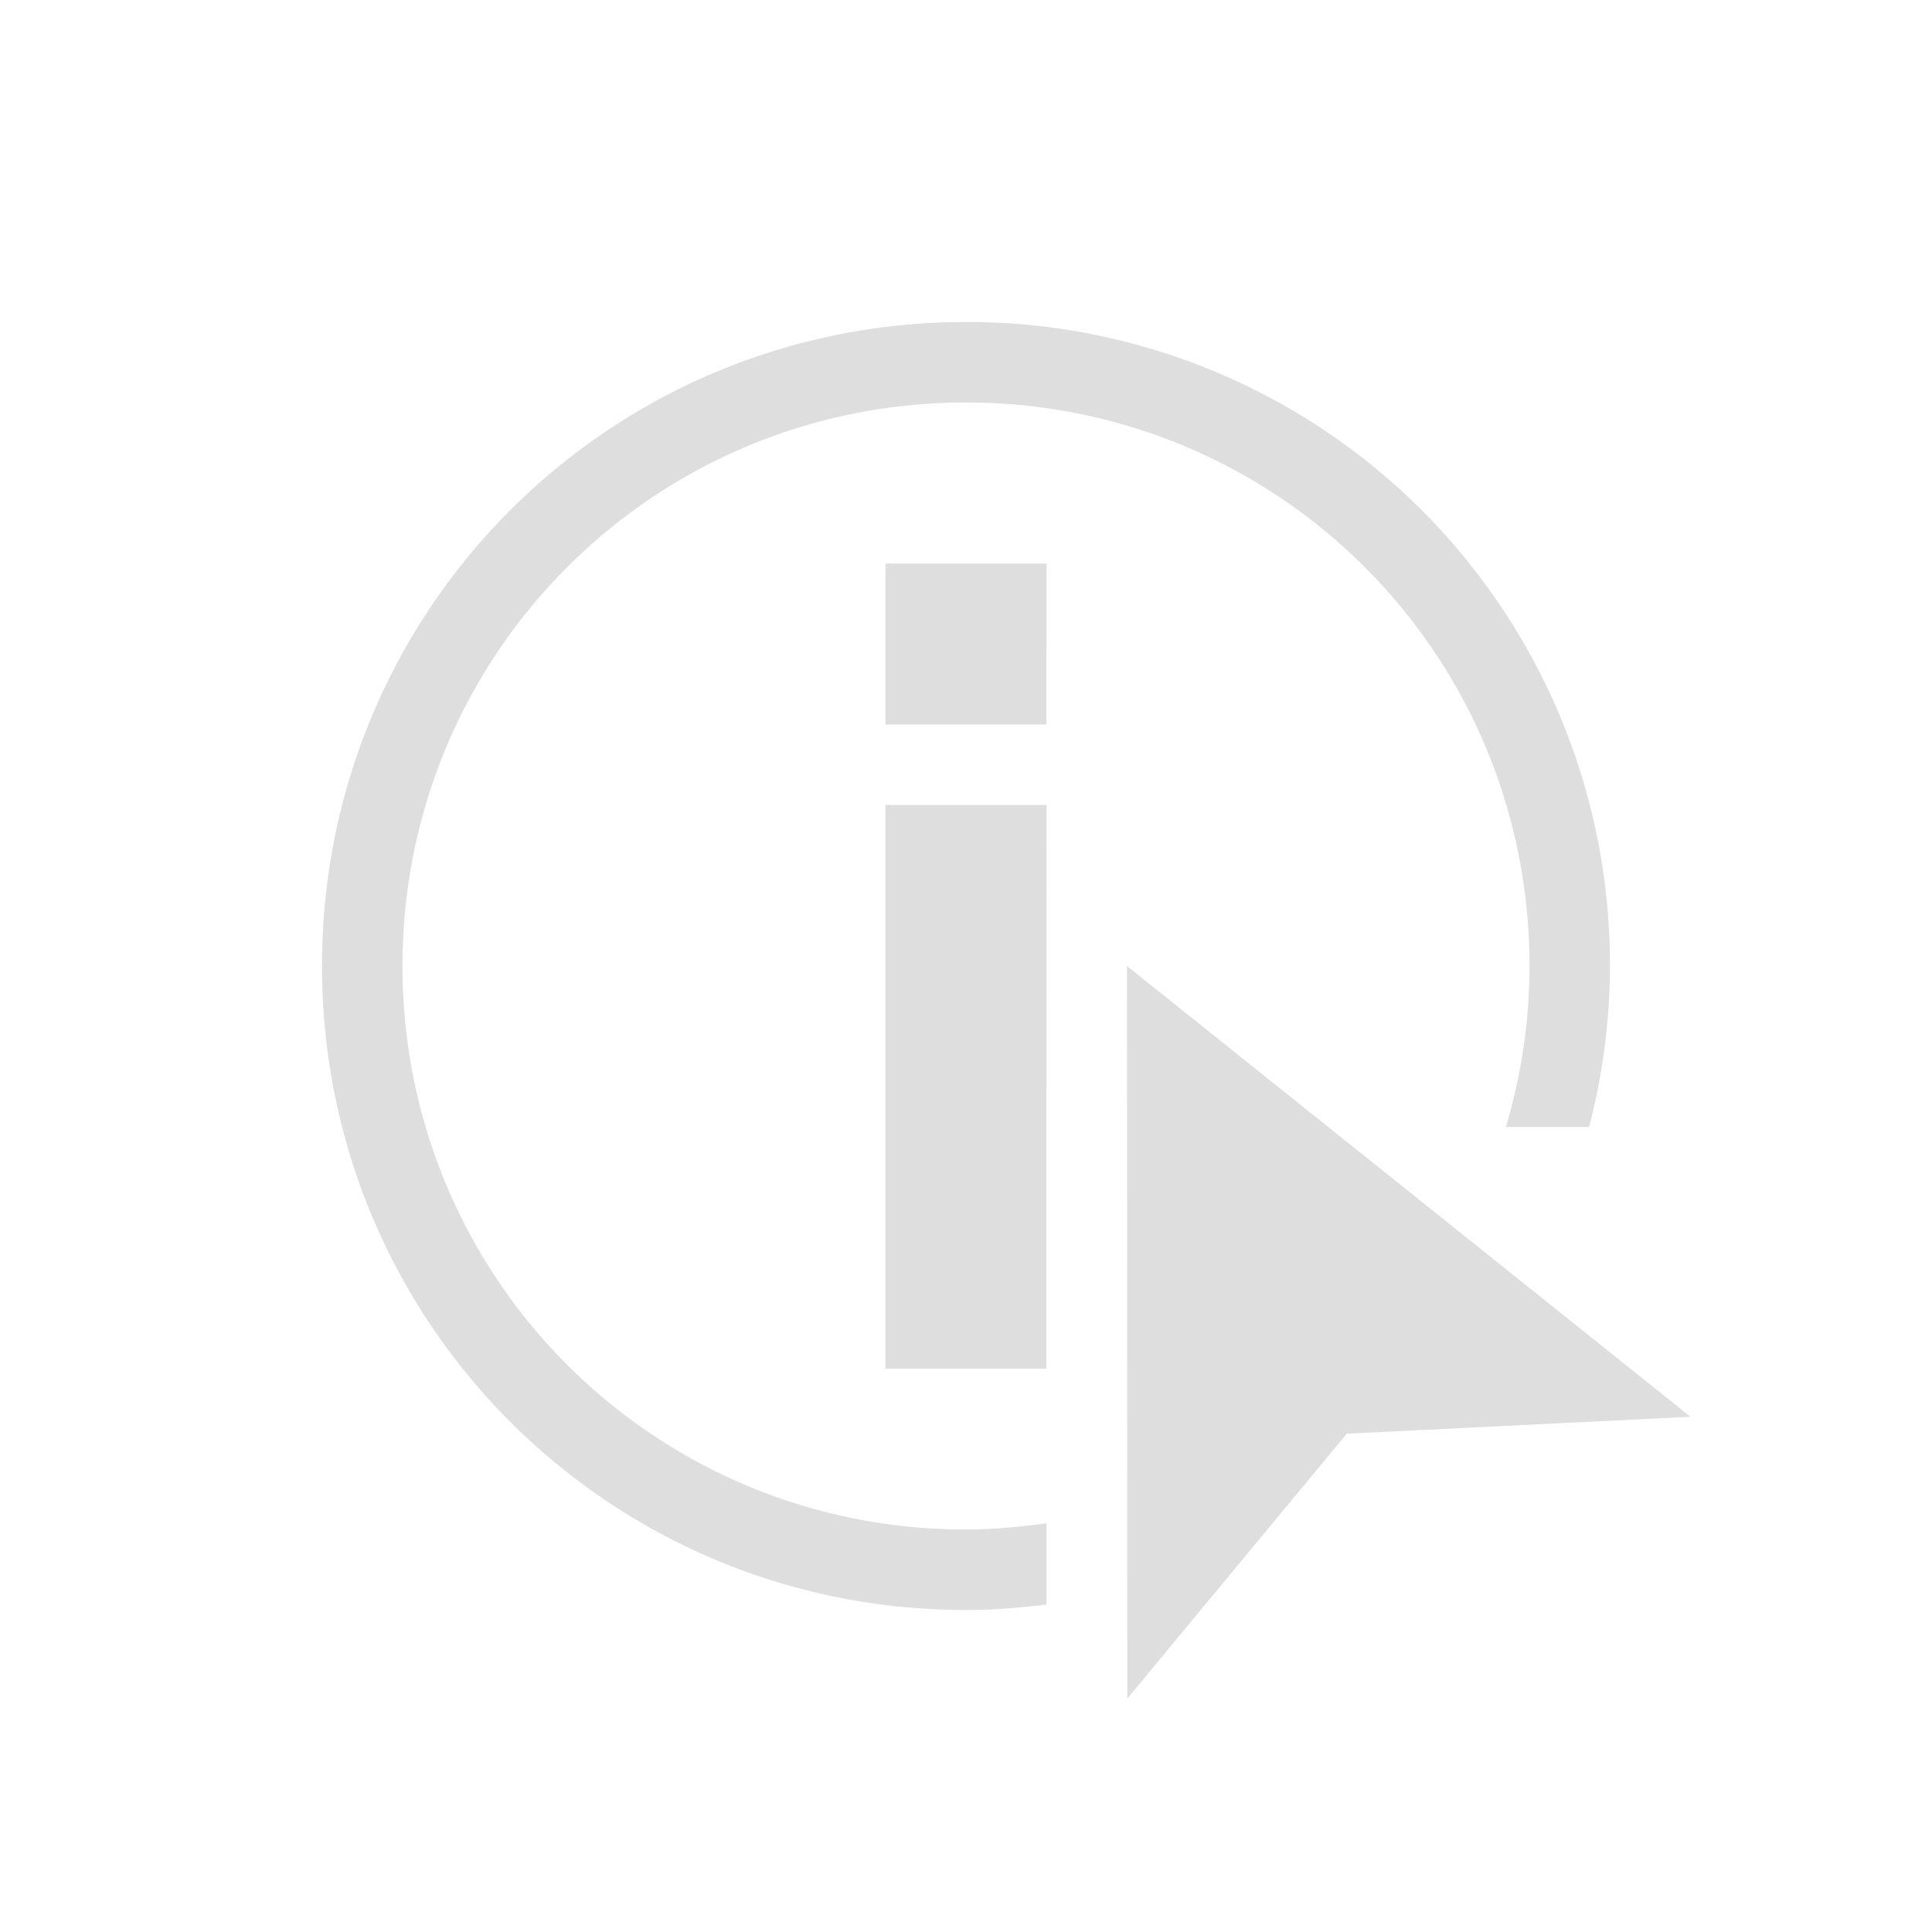<svg xmlns="http://www.w3.org/2000/svg" viewBox="0 0 24 24"><path d="M11 3c-4.432 0-8 3.568-8 8s3.568 8 8 8c.34 0 .672-.028 1-.068v-1.01c-.328.046-.66.078-1 .078-3.878 0-7-3.122-7-7s3.122-7 7-7 7 3.122 7 7c0 .696-.105 1.366-.293 2h1.033A7.982 7.982 0 0 0 11 3zm-1 3v2h2V6h-2zm0 3v7h2V9h-2zm3 2 .004 9.1 2.726-3.29L20 16.6 13 11z" style="fill:currentColor;fill-opacity:1;stroke:none;color:#dedede" transform="translate(1 1)"/></svg>